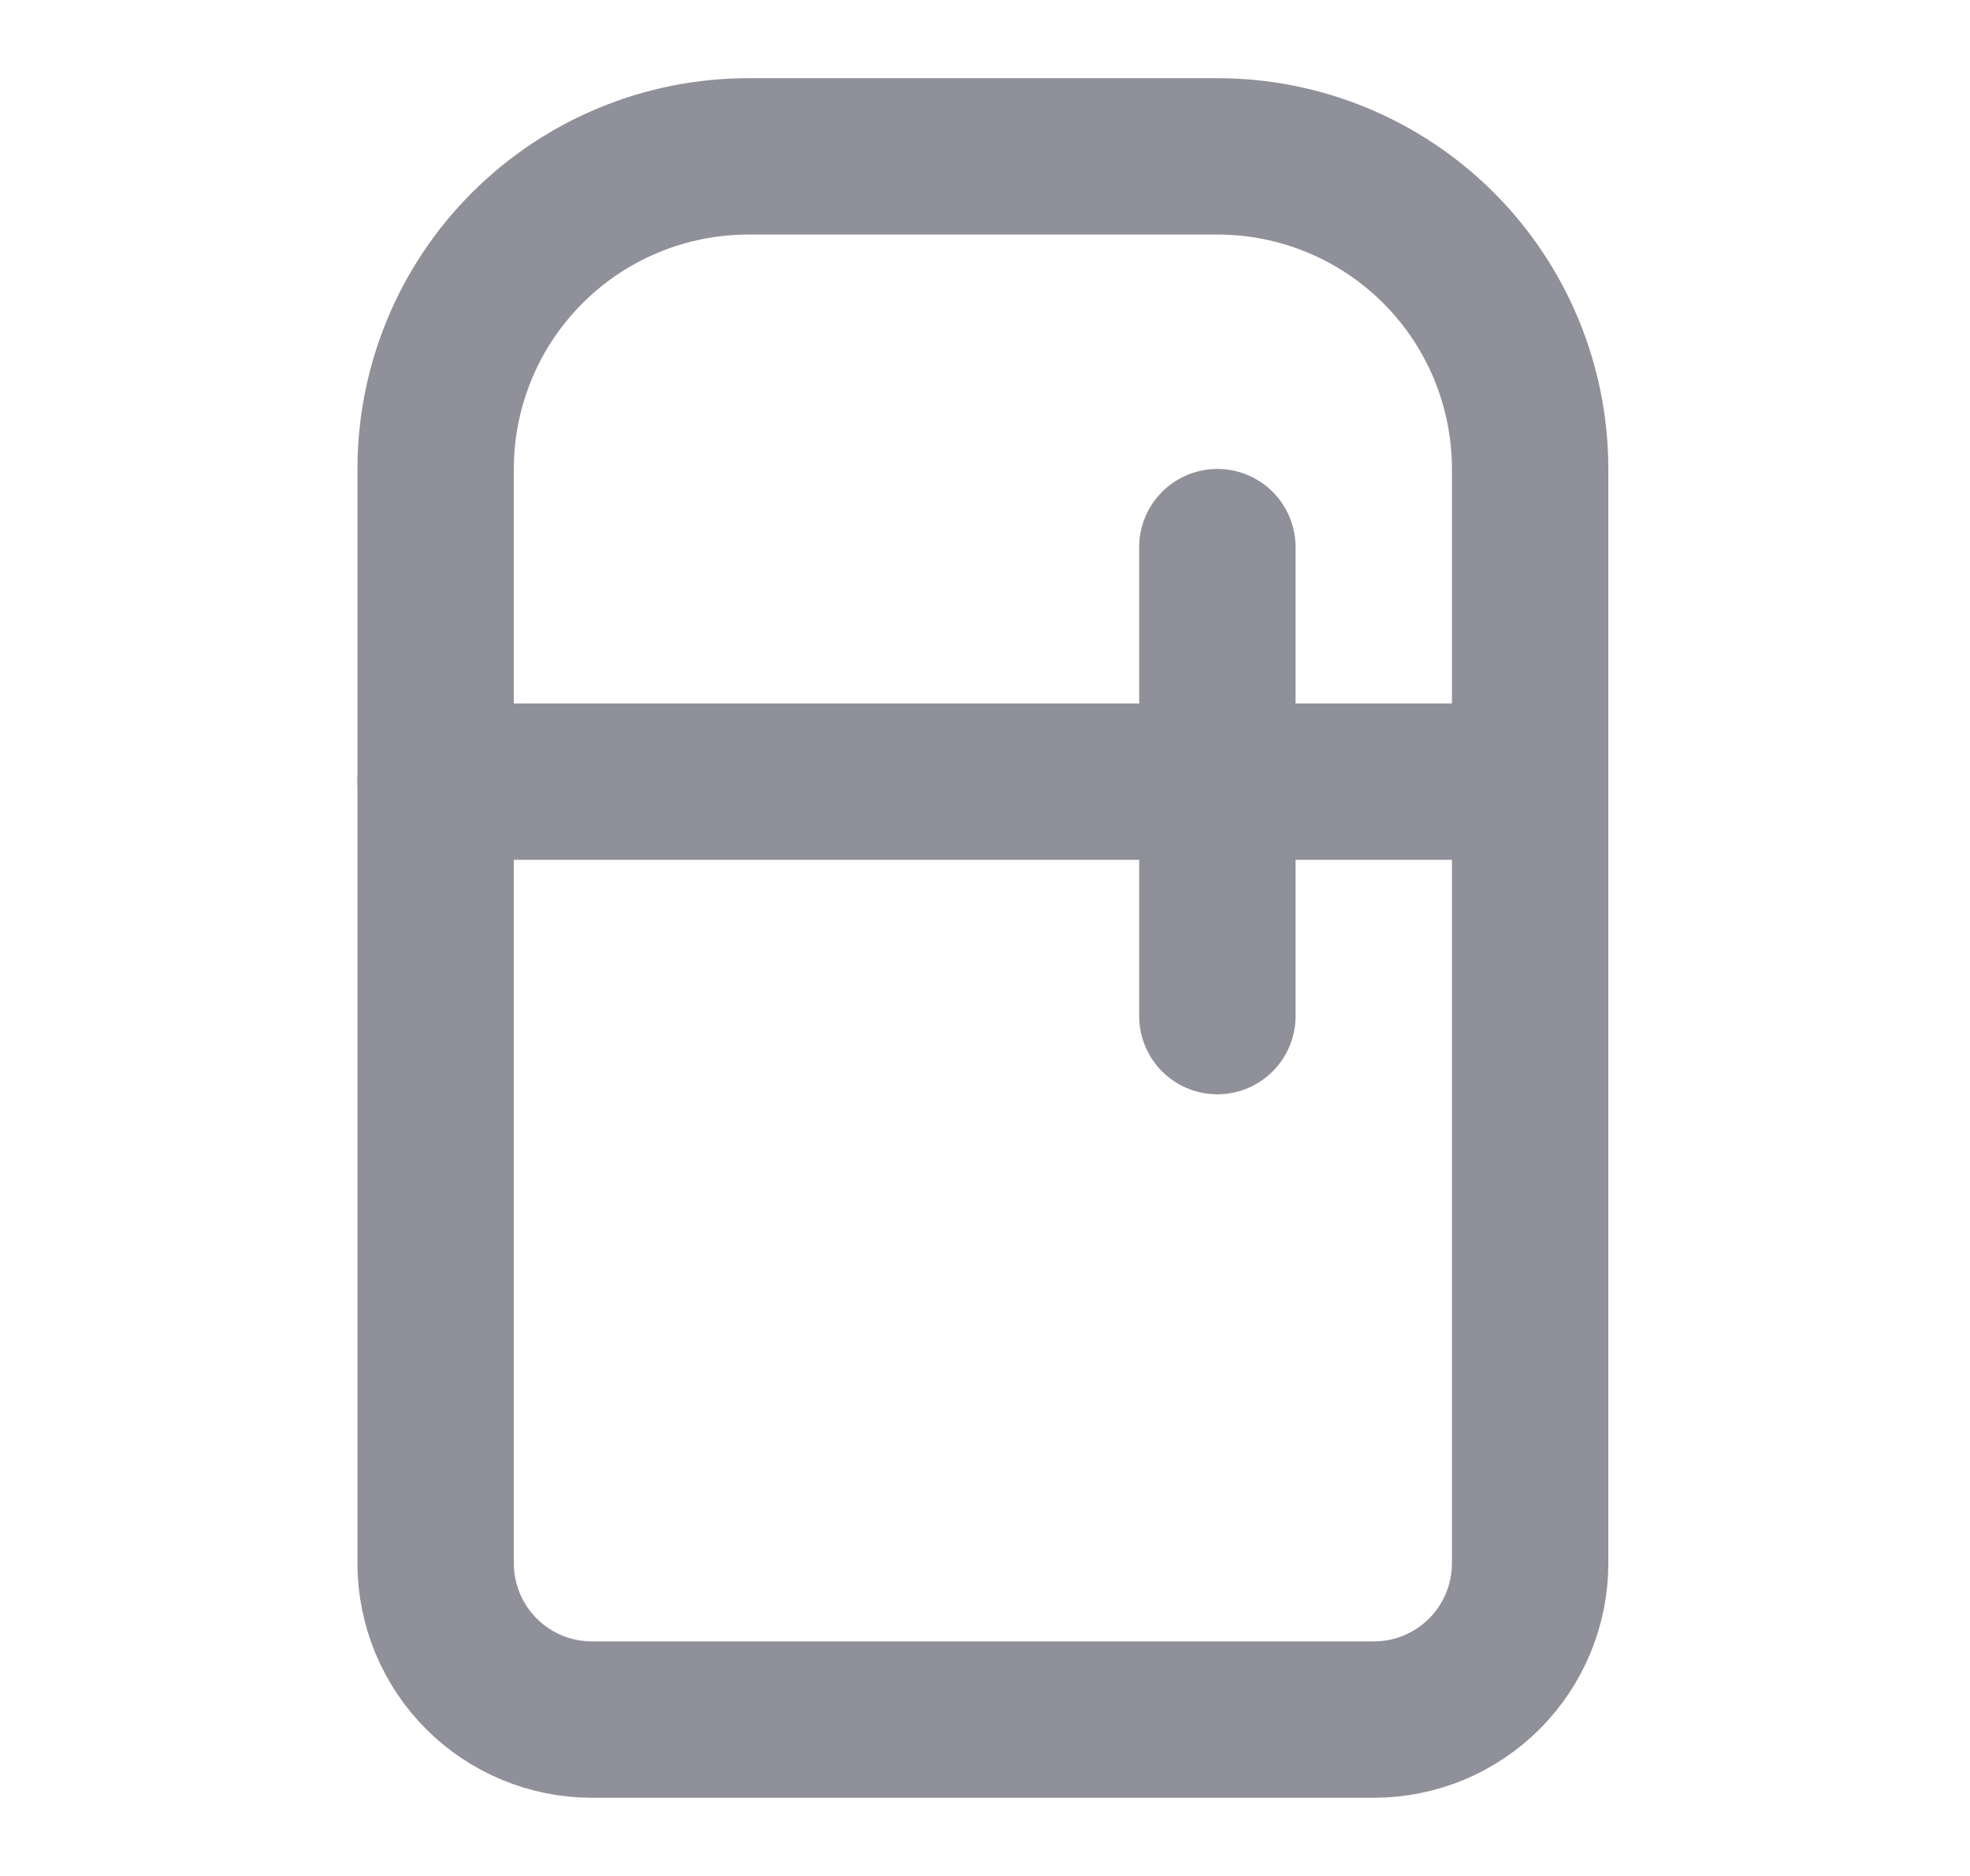 <svg width="21" height="20" viewBox="0 0 21 20" fill="none" xmlns="http://www.w3.org/2000/svg">
<path d="M4.644 5C4.644 4.116 4.995 3.268 5.621 2.643C6.246 2.018 7.094 1.667 7.978 1.667H12.978C13.862 1.667 14.71 2.018 15.335 2.643C15.96 3.268 16.311 4.116 16.311 5V16.667C16.311 17.109 16.135 17.533 15.823 17.845C15.51 18.158 15.086 18.333 14.644 18.333H6.311C5.869 18.333 5.445 18.158 5.132 17.845C4.82 17.533 4.644 17.109 4.644 16.667V5Z" stroke="#90909A" stroke-width="1.667" stroke-linecap="round" stroke-linejoin="round"/>
<path d="M4.644 8.333H16.311" stroke="#90909A" stroke-width="1.667" stroke-linecap="round" stroke-linejoin="round"/>
<path d="M12.977 5.833V10.833" stroke="#90909A" stroke-width="1.667" stroke-linecap="round" stroke-linejoin="round"/>
</svg>
